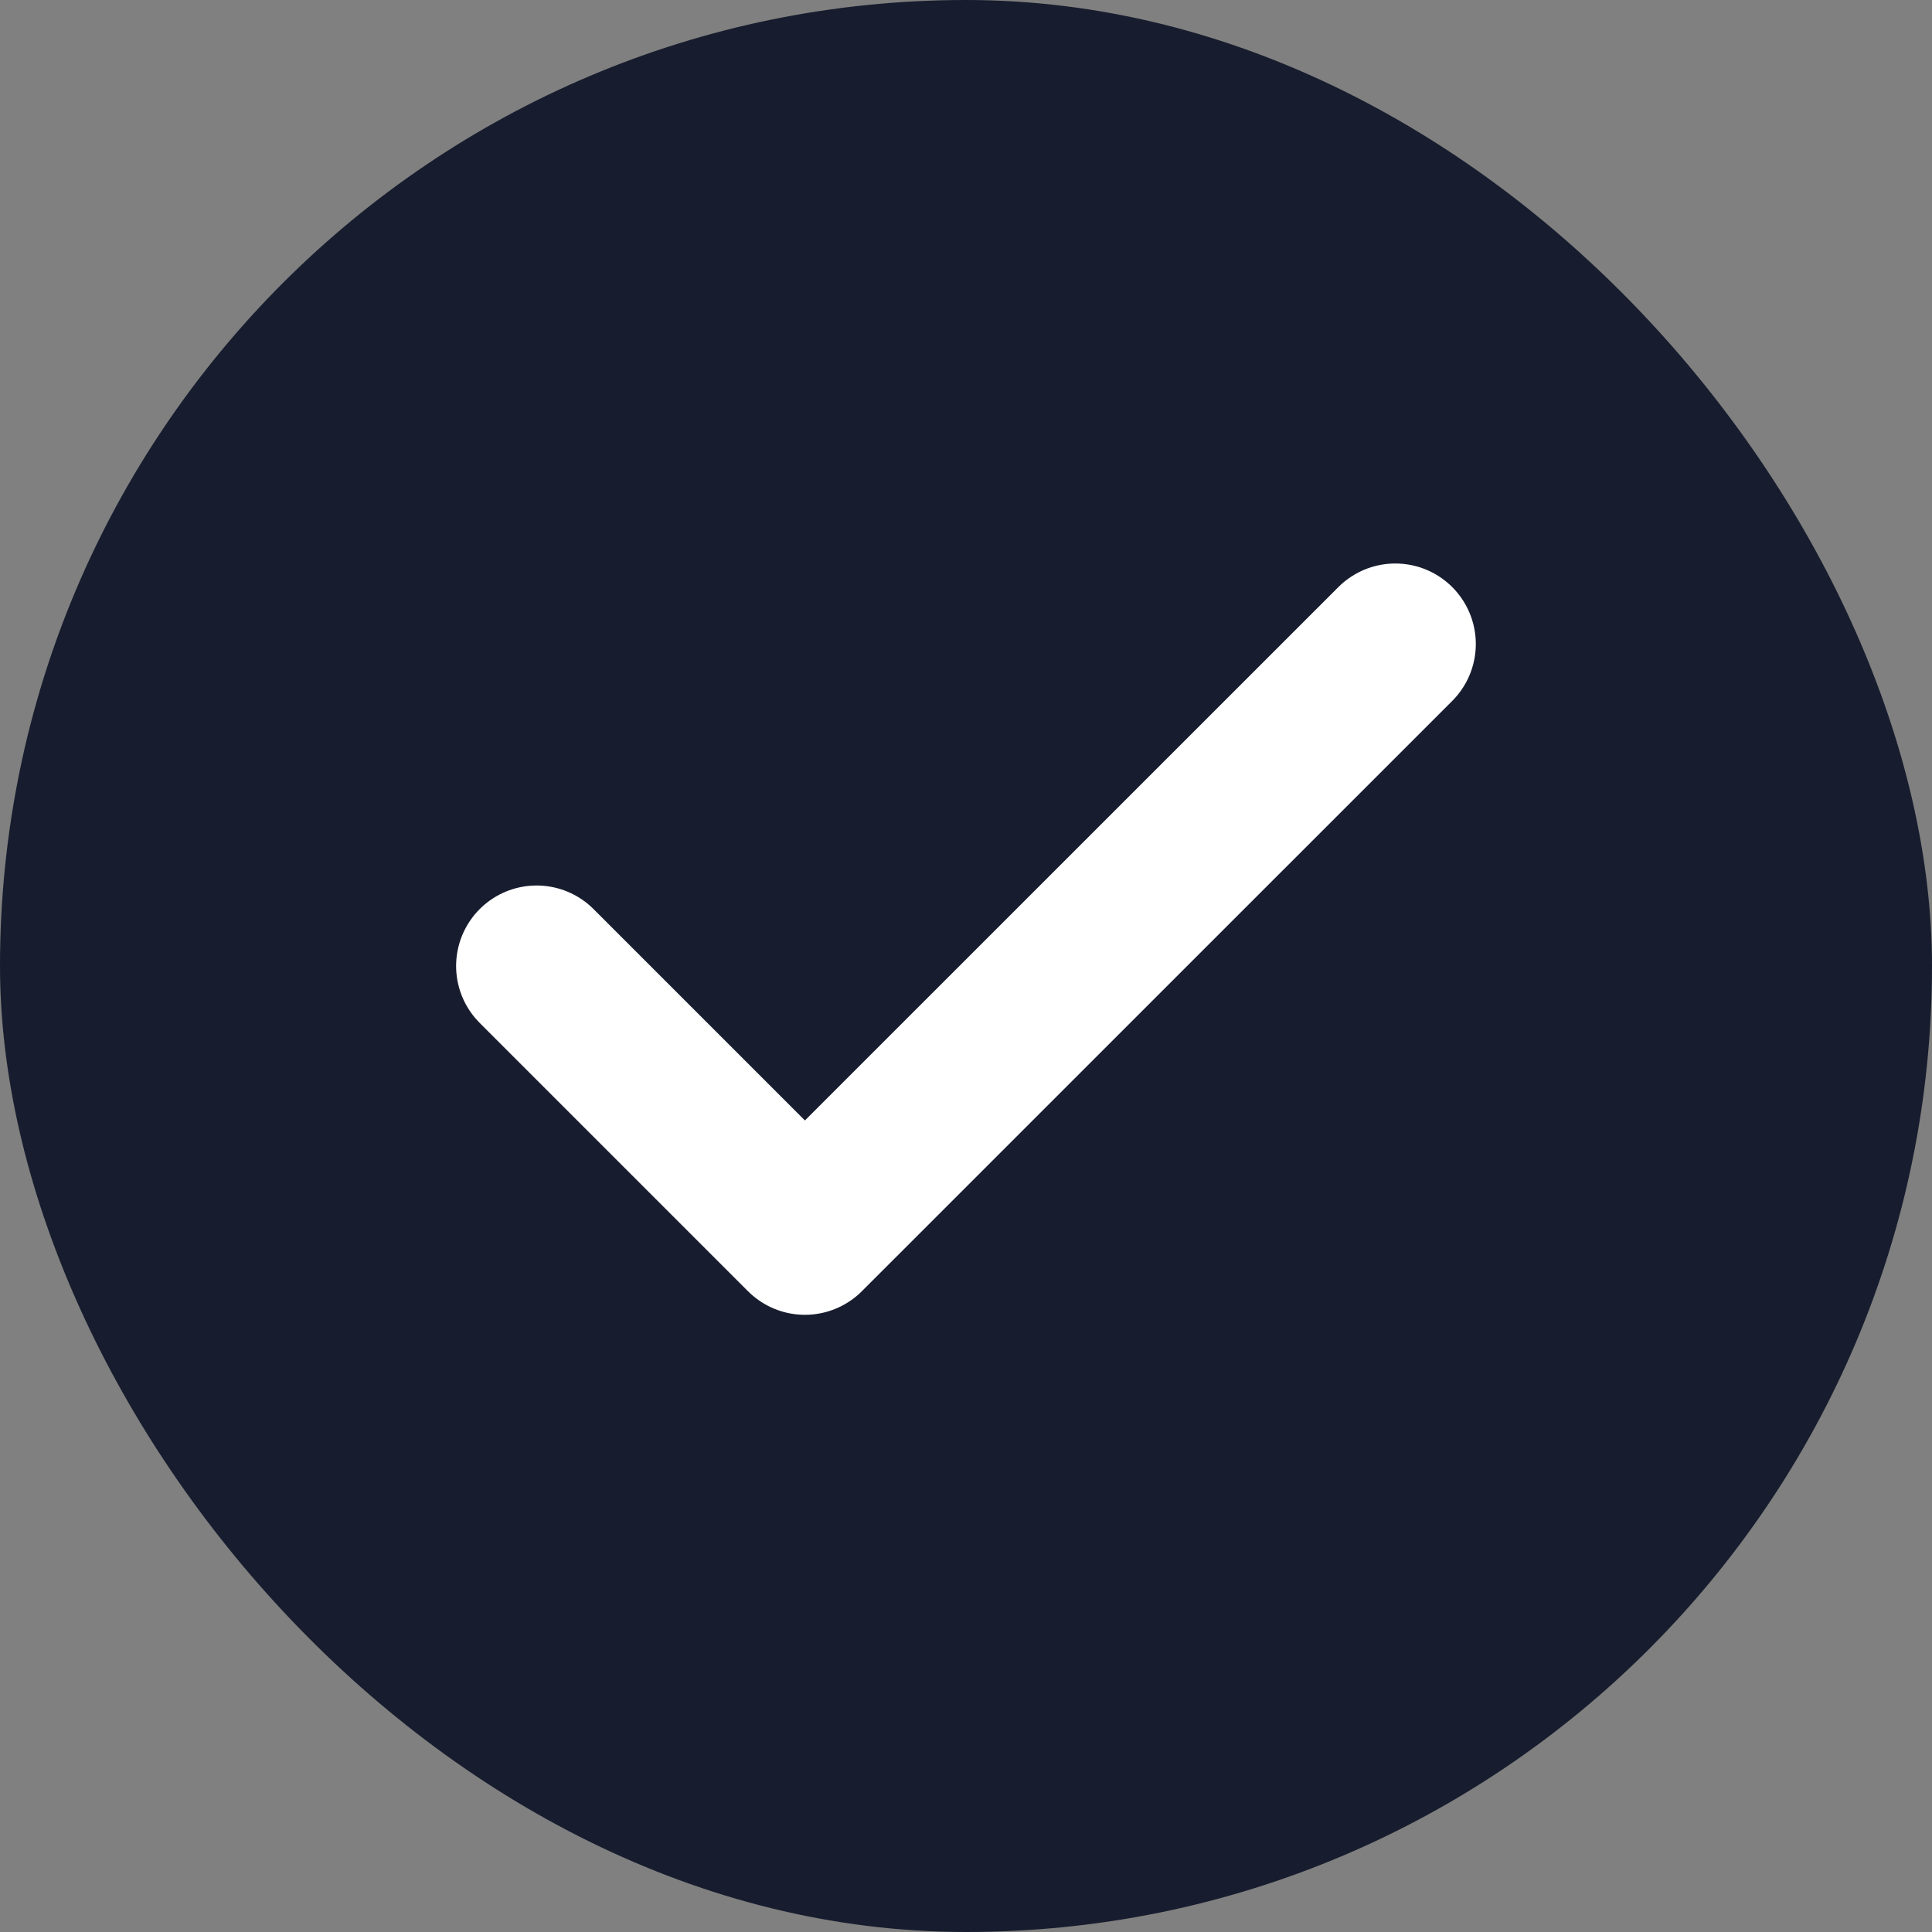 <svg width="24" height="24" viewBox="0 0 24 24" fill="none" xmlns="http://www.w3.org/2000/svg">
<rect x="0" y="0" width="24" height="24" fill="#808080" stroke="none"/>
<rect width="24" height="24" rx="12" fill="#171D2E"/>
<path d="M17.333 8L9.999 15.333L6.666 12" stroke="white" stroke-width="2" stroke-linecap="round" stroke-linejoin="round"/>
</svg>

